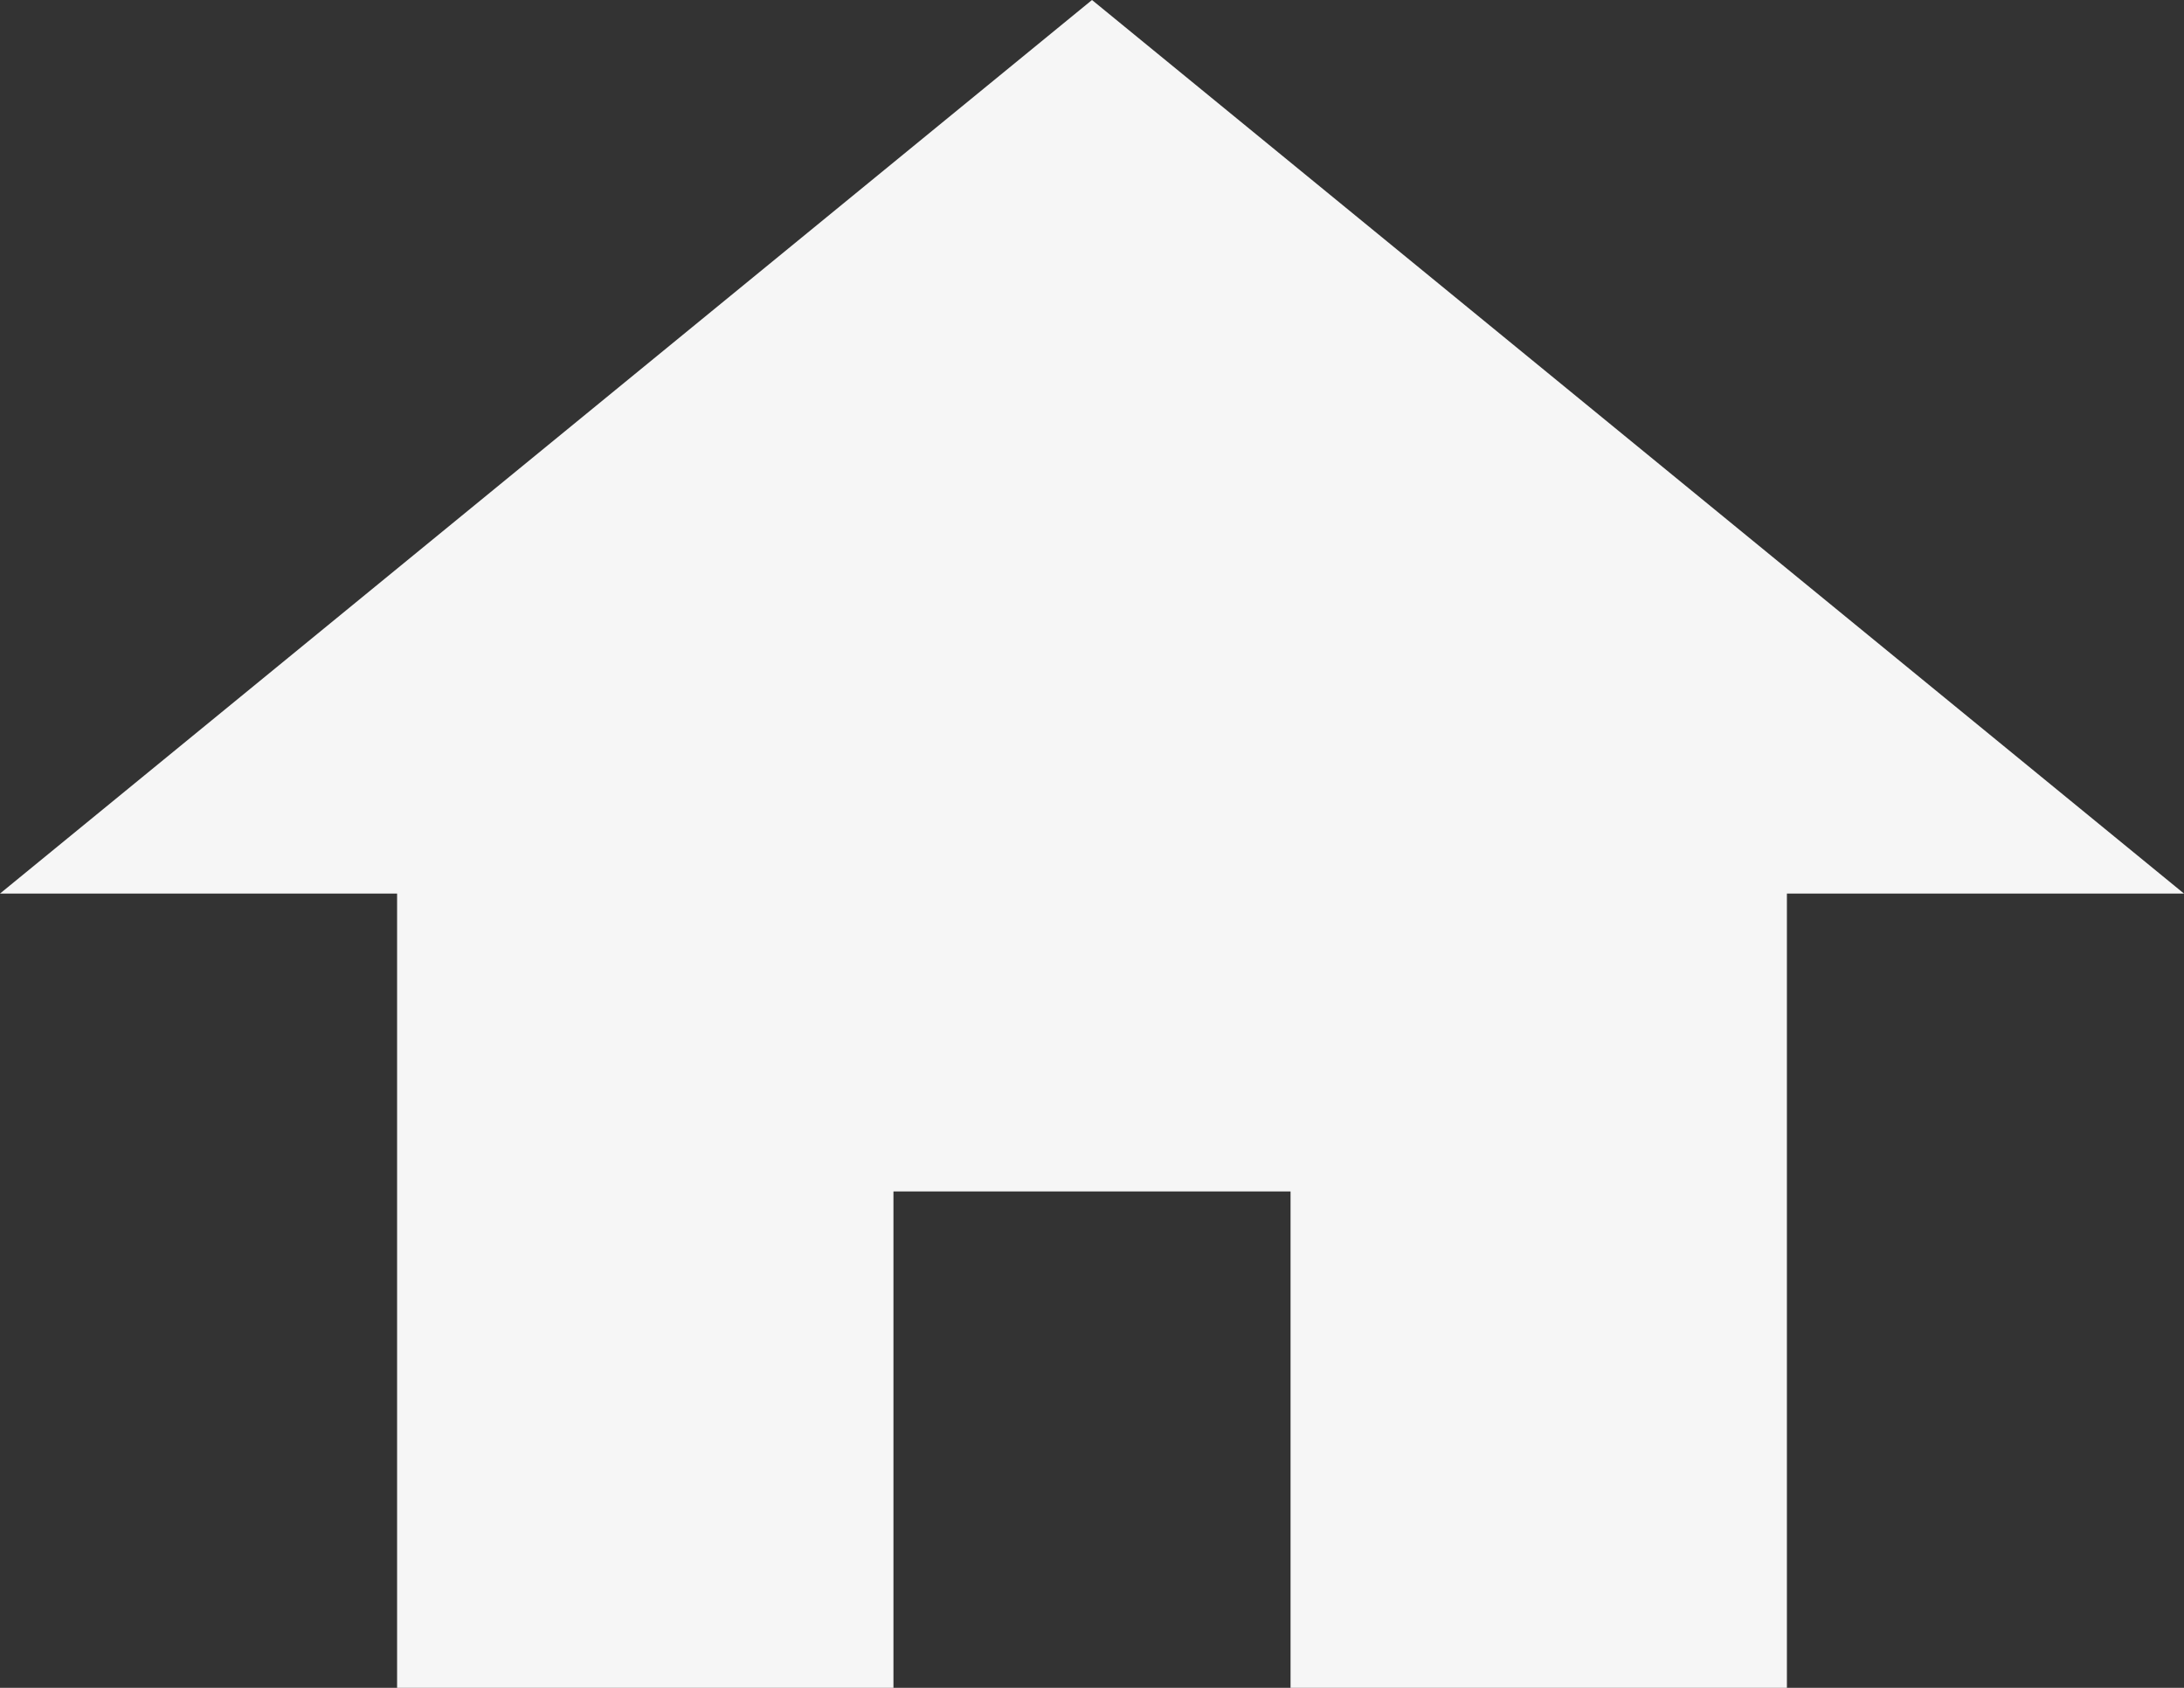 <?xml version="1.0" encoding="utf-8"?>
<!-- Generator: Adobe Illustrator 23.1.0, SVG Export Plug-In . SVG Version: 6.00 Build 0)  -->
<svg version="1.1" id="Capa_1" xmlns="http://www.w3.org/2000/svg" xmlns:xlink="http://www.w3.org/1999/xlink" x="0px" y="0px"
	 viewBox="0 0 22 17" style="enable-background:new 0 0 22 17;" xml:space="preserve">
<rect x="0" y="0" width="22" height="17" fill="#333333" stroke="none"/>
<style type="text/css">
	.st0{display:none;fill:#BF0811;}
	.st1{fill:#F6F6F6;}
</style>
<g>
	<rect x="-3.3" y="-6.5" class="st0" width="30" height="30"/>
</g>
<g>
</g>
<polygon class="st1" points="11,0 0,9 4,9 4,17 9,17 9,12 11,12 13,12 13,17 18,17 18,9 22,9 "/>
</svg>

